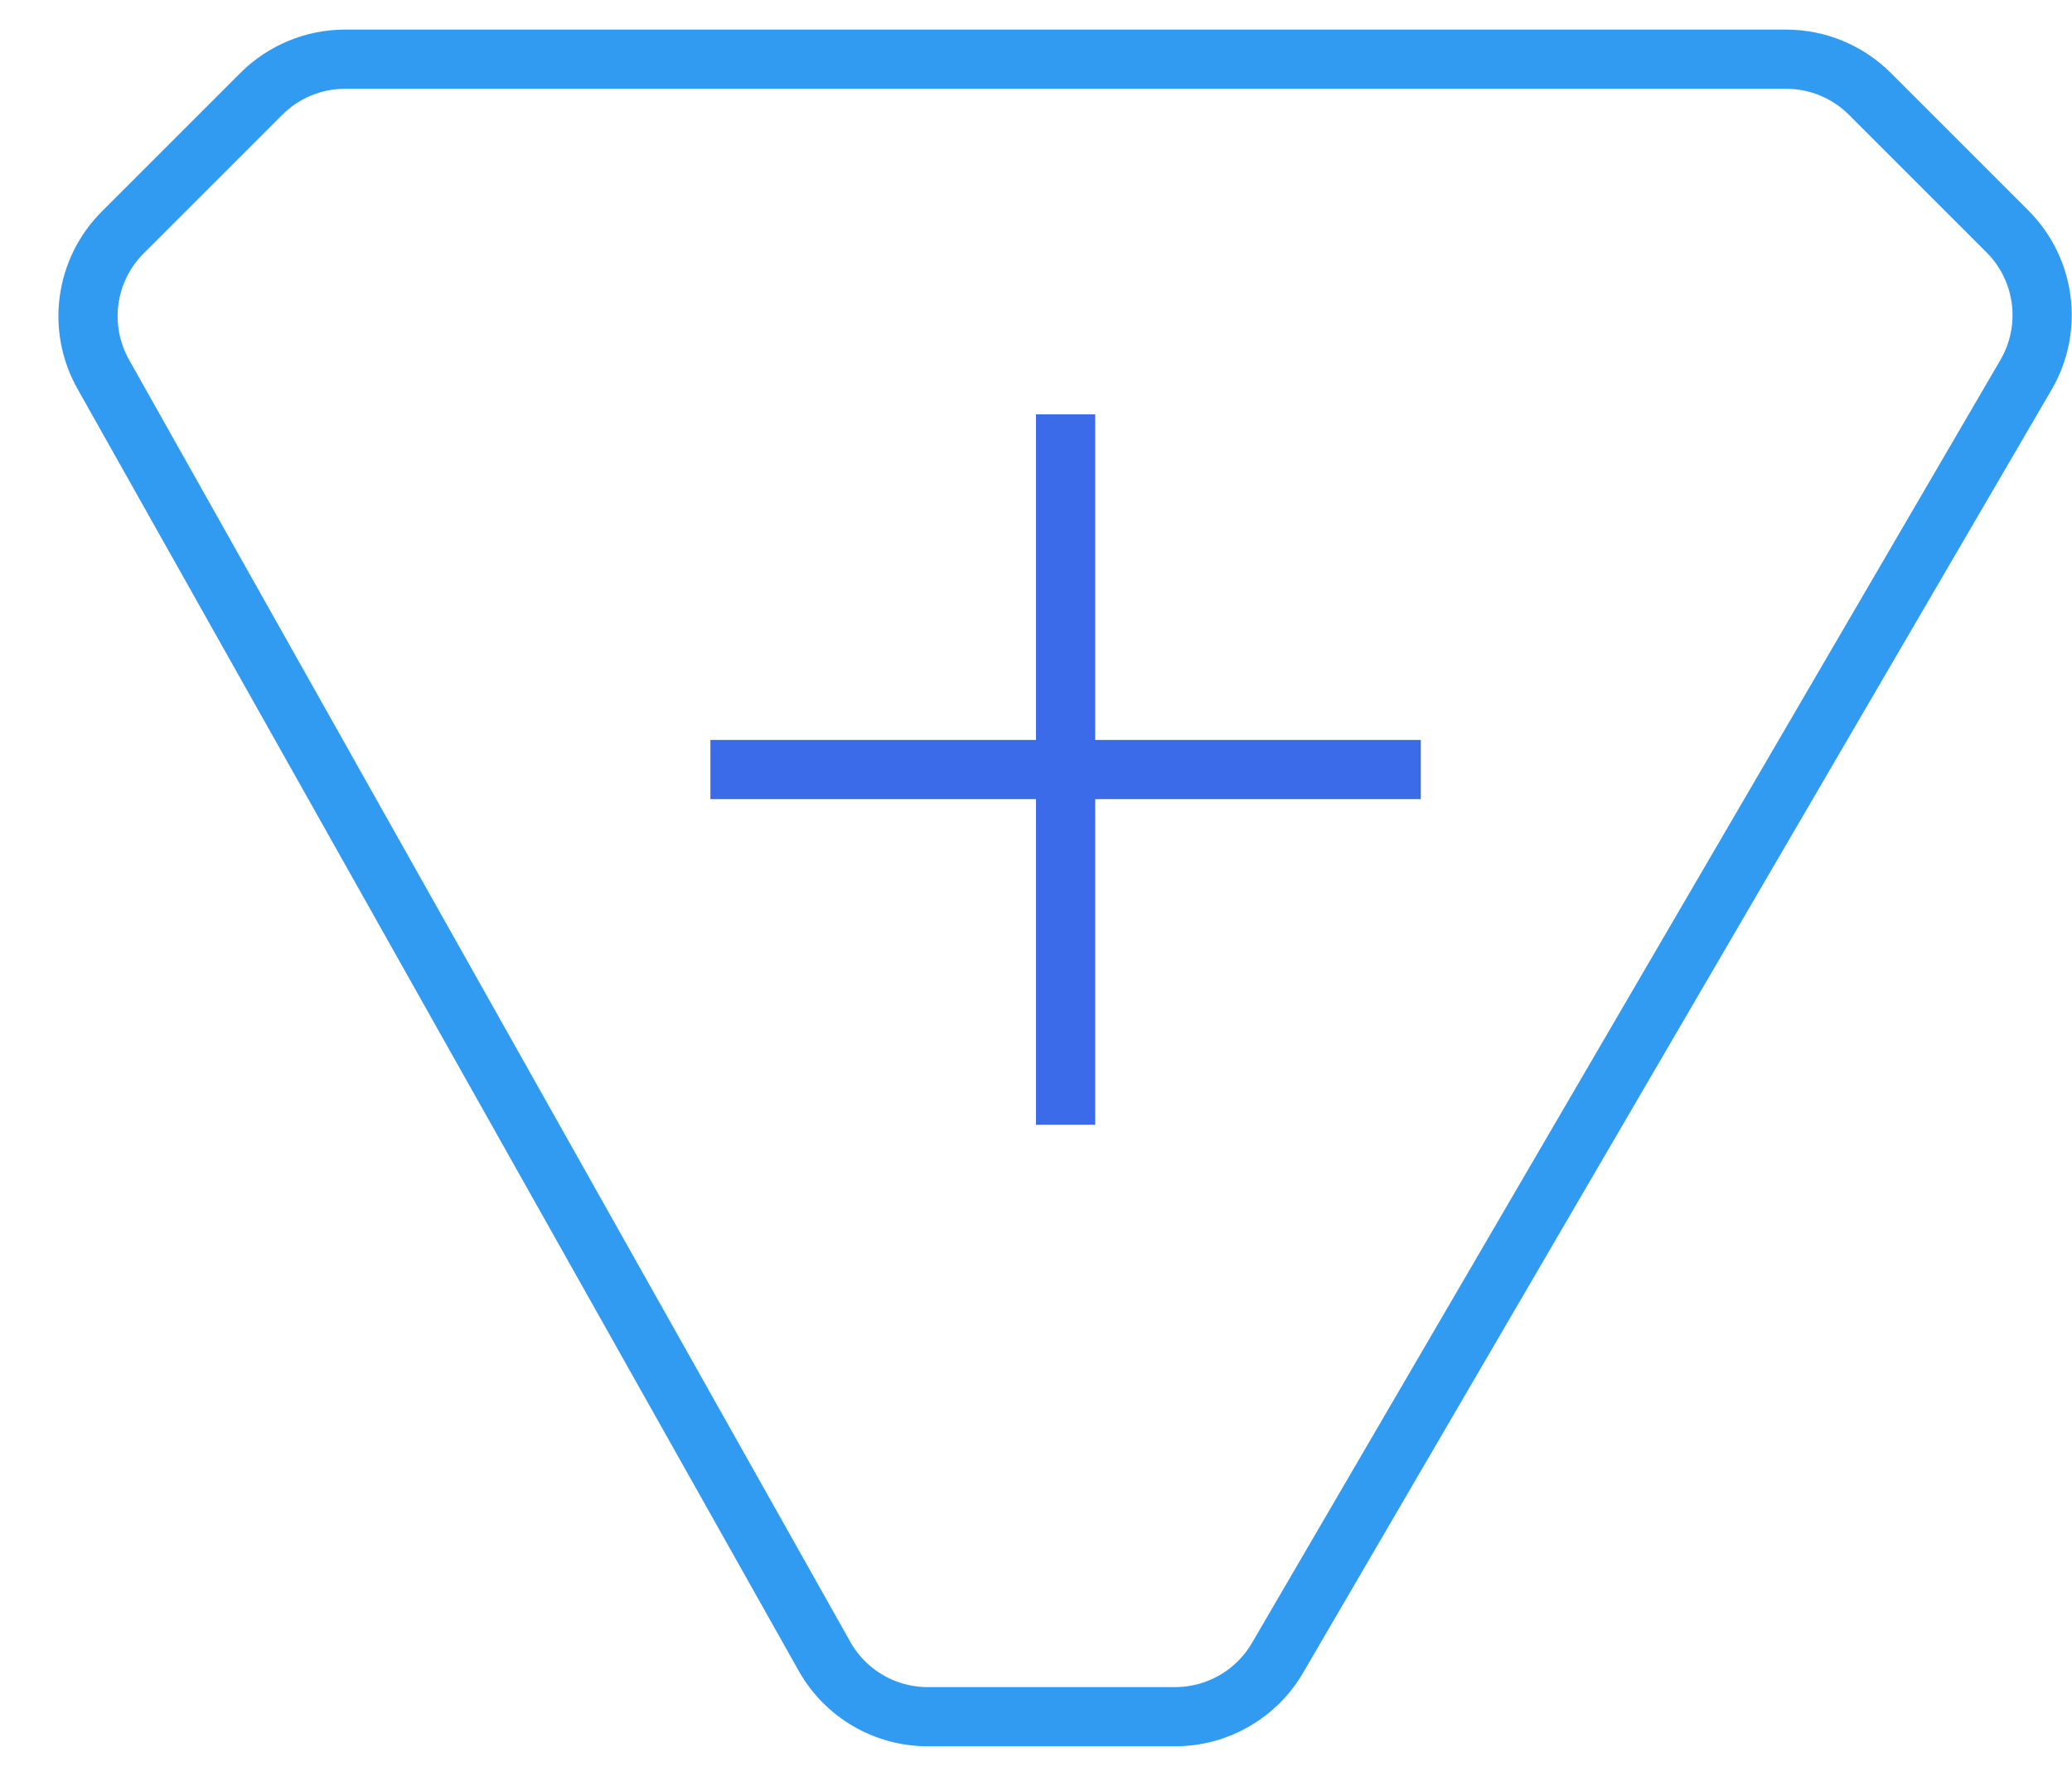 <svg width="35" height="30" viewBox="0 0 35 30" fill="none" xmlns="http://www.w3.org/2000/svg">
<path d="M18 7V19M24 13L12 13" stroke="#3B6BE9"/>
<path d="M4.414 1.586L2.073 3.927C1.438 4.562 1.304 5.54 1.744 6.322L13.927 27.98C14.281 28.61 14.947 29 15.67 29H19.851C20.563 29 21.22 28.622 21.579 28.008L34.223 6.332C34.681 5.547 34.552 4.552 33.91 3.91L31.586 1.586C31.211 1.211 30.702 1 30.172 1H5.828C5.298 1 4.789 1.211 4.414 1.586Z" stroke="#319BF2"/>
</svg>
